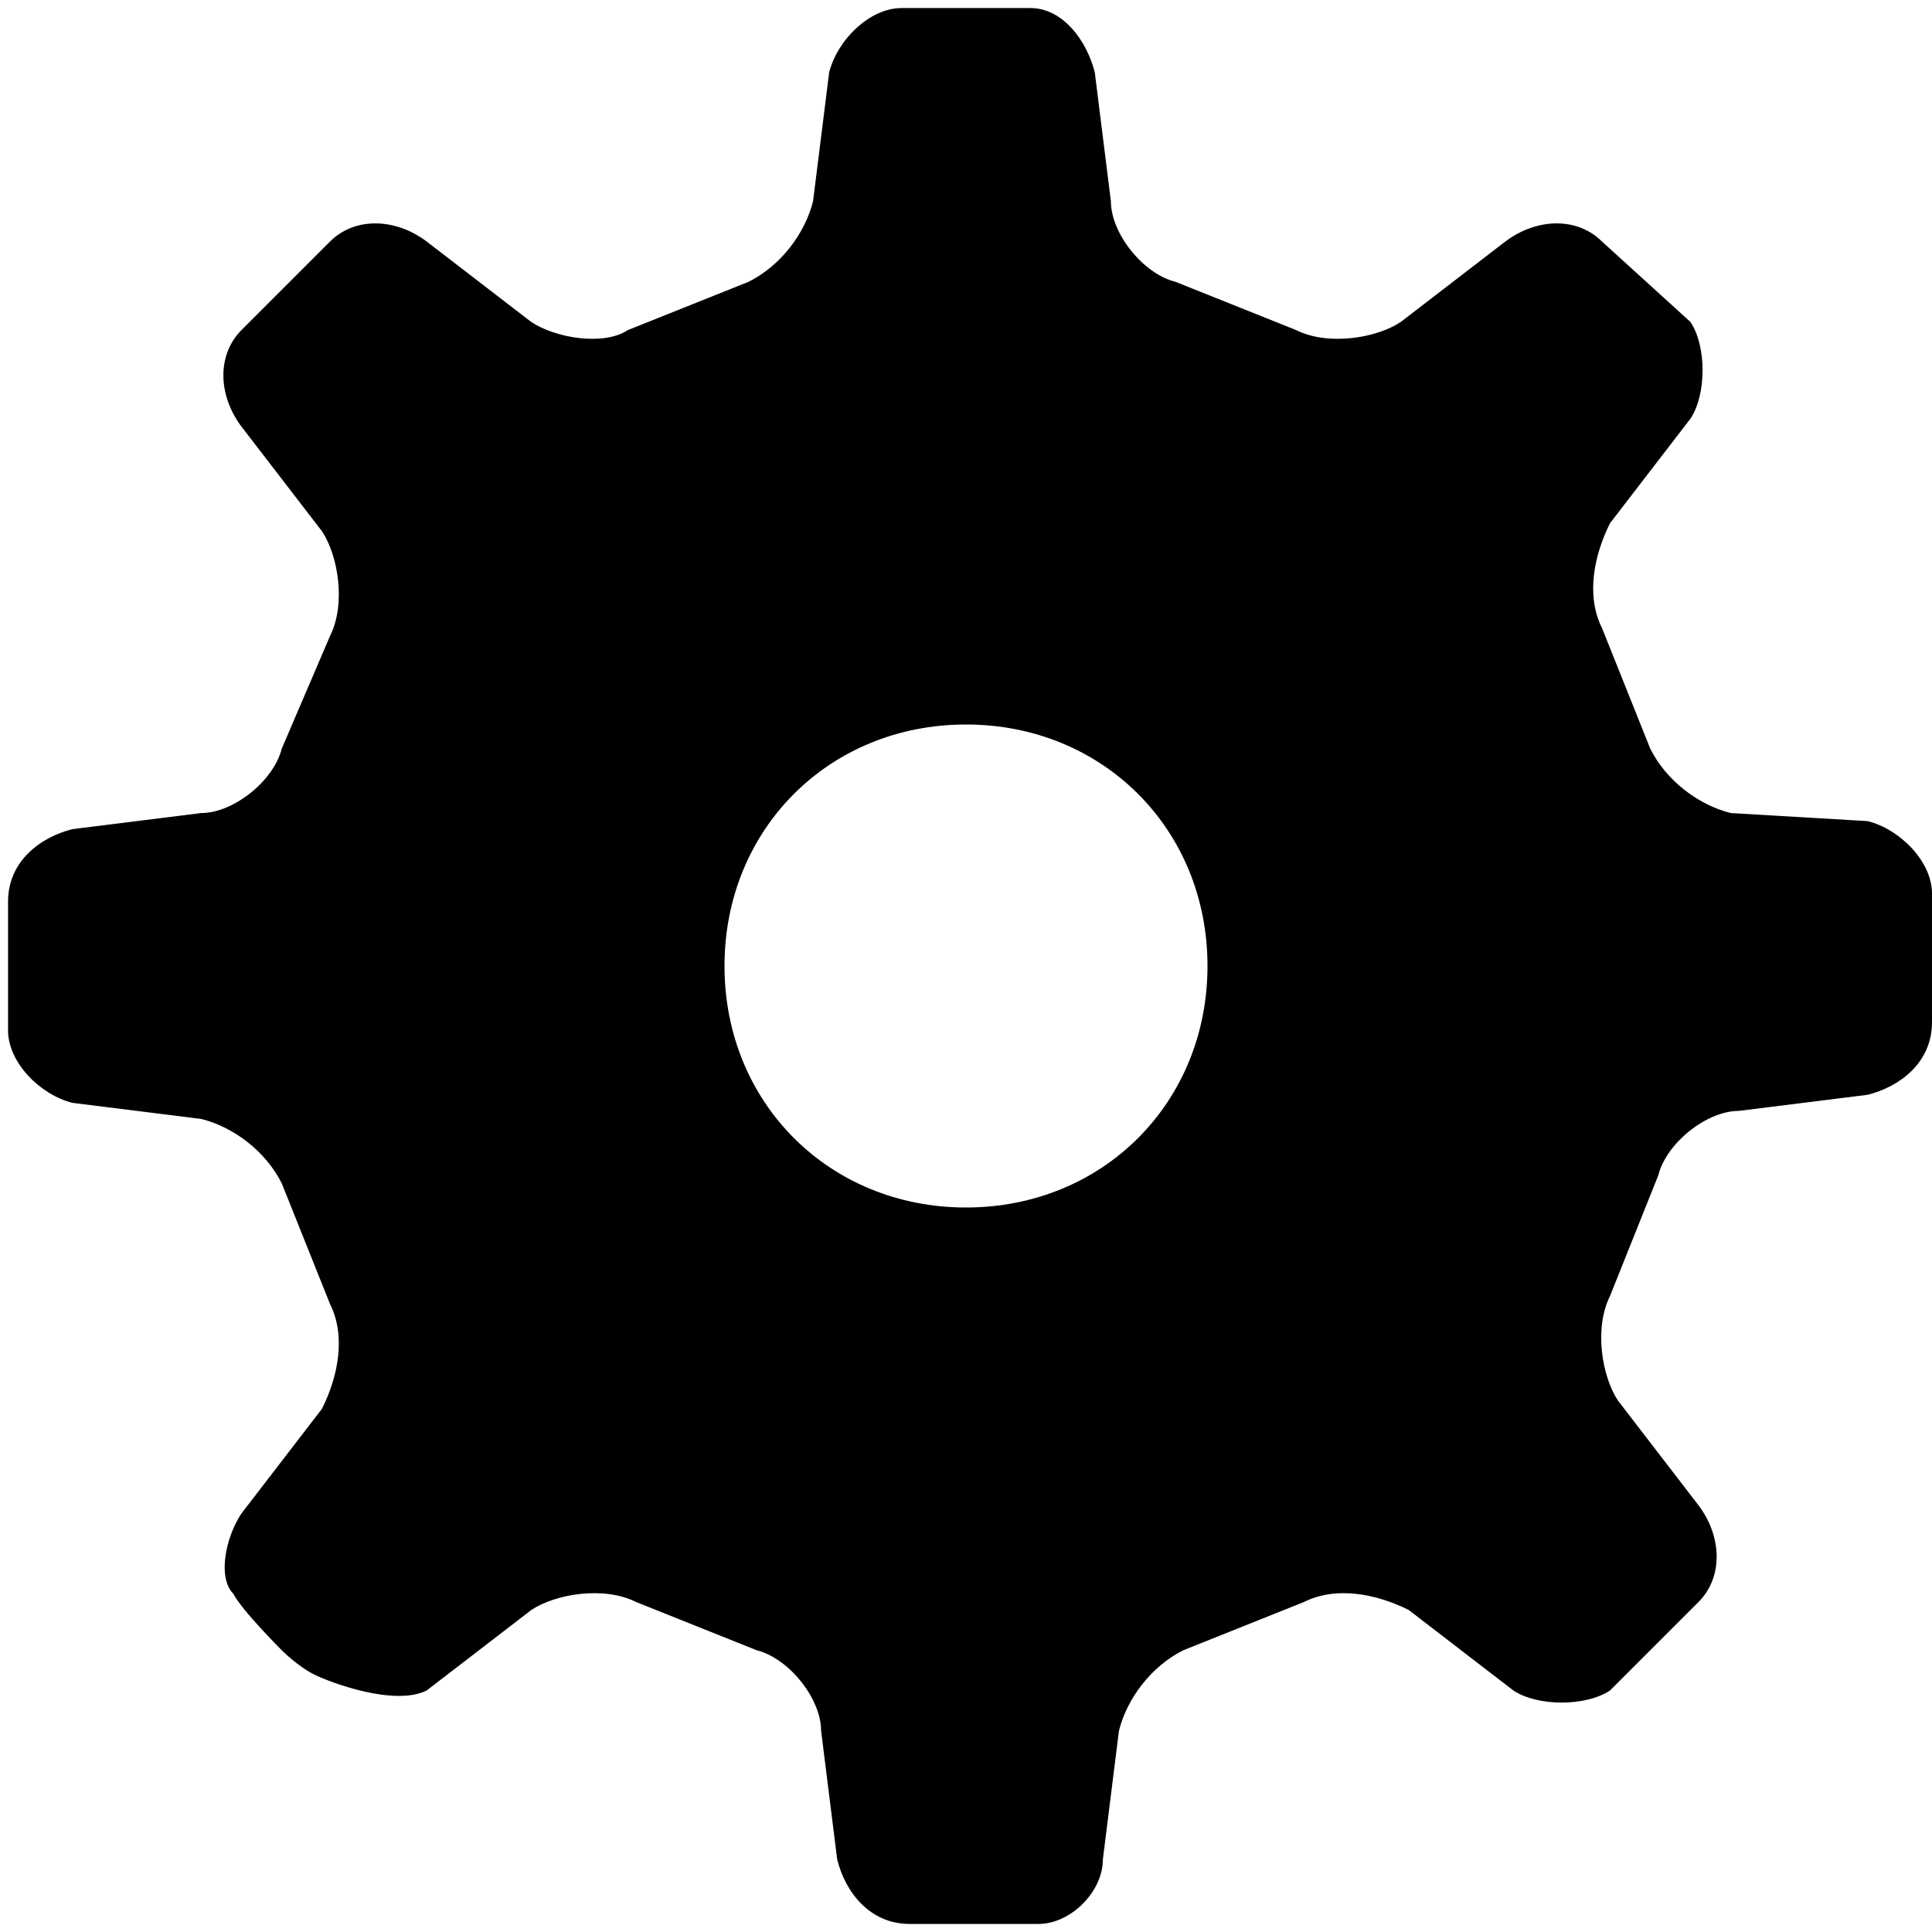 <svg xmlns="http://www.w3.org/2000/svg" width="24" height="24" viewBox="0 0 24 24"><path d="M21.5 10.1c-0.4-0.1-0.8-0.4-1-0.8l-0.6-1.5c-0.2-0.4-0.1-0.9 0.1-1.3l1-1.3c0.2-0.3 0.2-0.9 0-1.2L19.9 3c-0.3-0.3-0.8-0.3-1.2 0l-1.3 1c-0.3 0.2-0.9 0.3-1.3 0.1l-1.5-0.6c-0.4-0.1-0.8-0.6-0.8-1l-0.2-1.6c-0.1-0.4-0.4-0.8-0.8-0.8 0 0-0.3 0-0.8 0 -0.5 0-0.8 0-0.8 0 -0.4 0-0.8 0.4-0.9 0.8l-0.2 1.6c-0.1 0.4-0.4 0.8-0.8 1L7.8 4.1C7.5 4.3 6.9 4.2 6.6 4L5.3 3C4.9 2.7 4.4 2.7 4.1 3L3 4.1C2.7 4.4 2.7 4.9 3 5.3l1 1.3c0.2 0.3 0.3 0.9 0.1 1.3L3.5 9.3c-0.1 0.4-0.6 0.8-1 0.8l-1.6 0.2c-0.4 0.1-0.8 0.4-0.8 0.9 0 0 0 0.3 0 0.8 0 0.5 0 0.8 0 0.8 0 0.4 0.4 0.8 0.8 0.9l1.6 0.2c0.4 0.1 0.8 0.4 1 0.8l0.6 1.5c0.2 0.4 0.1 0.9-0.1 1.3l-1 1.3c-0.2 0.3-0.3 0.8-0.1 1C3 20 3.5 20.5 3.5 20.5s0.2 0.2 0.4 0.3 1 0.4 1.4 0.2l1.3-1c0.3-0.2 0.9-0.3 1.3-0.1l1.5 0.6c0.4 0.1 0.8 0.6 0.8 1l0.2 1.6c0.1 0.4 0.4 0.8 0.9 0.8 0 0 0.3 0 0.8 0 0.5 0 0.8 0 0.8 0 0.4 0 0.8-0.4 0.8-0.8l0.2-1.6c0.1-0.4 0.4-0.8 0.8-1l1.5-0.6c0.4-0.2 0.9-0.1 1.3 0.1l1.3 1c0.3 0.2 0.9 0.2 1.2 0l1.1-1.1c0.3-0.3 0.3-0.8 0-1.2l-1-1.3c-0.2-0.3-0.3-0.9-0.1-1.3l0.6-1.5c0.1-0.4 0.6-0.8 1-0.8l1.6-0.2c0.4-0.1 0.8-0.4 0.8-0.9 0 0 0-0.3 0-0.8 0-0.5 0-0.8 0-0.8 0-0.4-0.4-0.8-0.8-0.9L21.5 10.1zM12 15c-1.7 0-3-1.3-3-3s1.3-3 3-3c1.7 0 3 1.3 3 3C15 13.7 13.7 15 12 15z"/></svg>